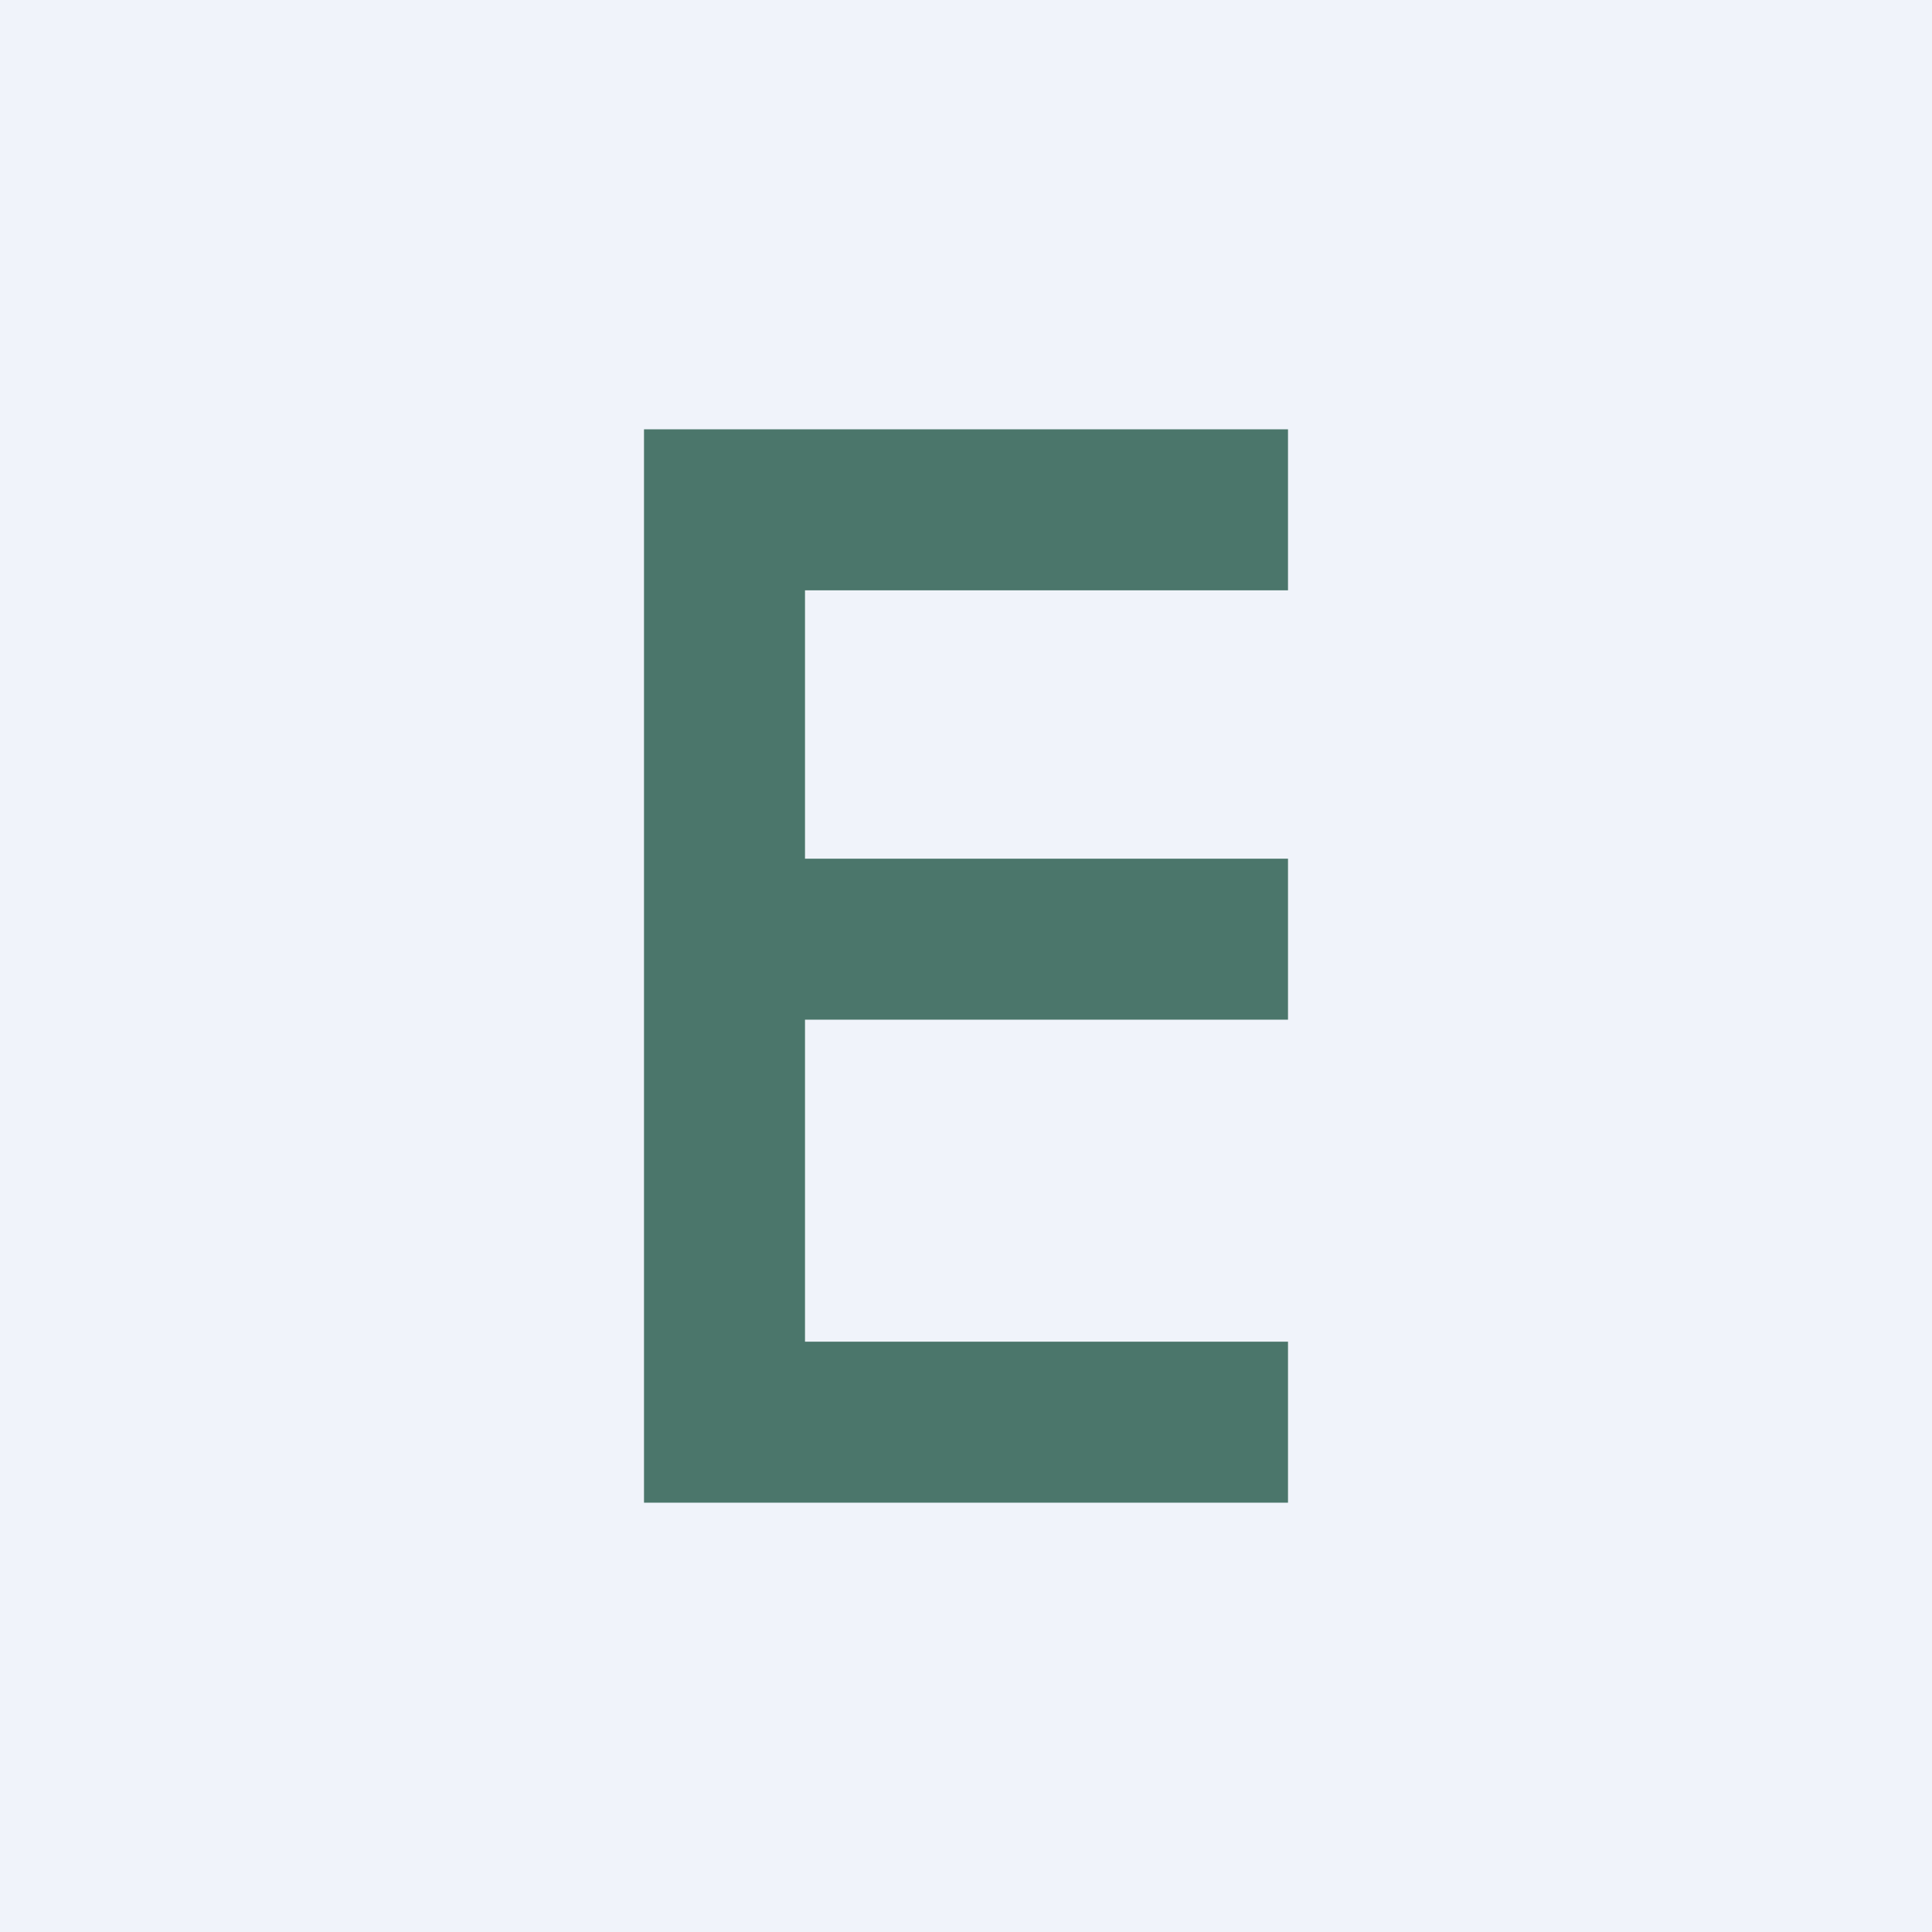 <!-- by TradingView --><svg width="18" height="18" viewBox="0 0 18 18" xmlns="http://www.w3.org/2000/svg"><path fill="#F0F3FA" d="M0 0h18v18H0z"/><path d="M12 14H6V4h6v1.5H7.5V8H12v1.5H7.5v3H12V14Z" fill="#4B766B"/></svg>